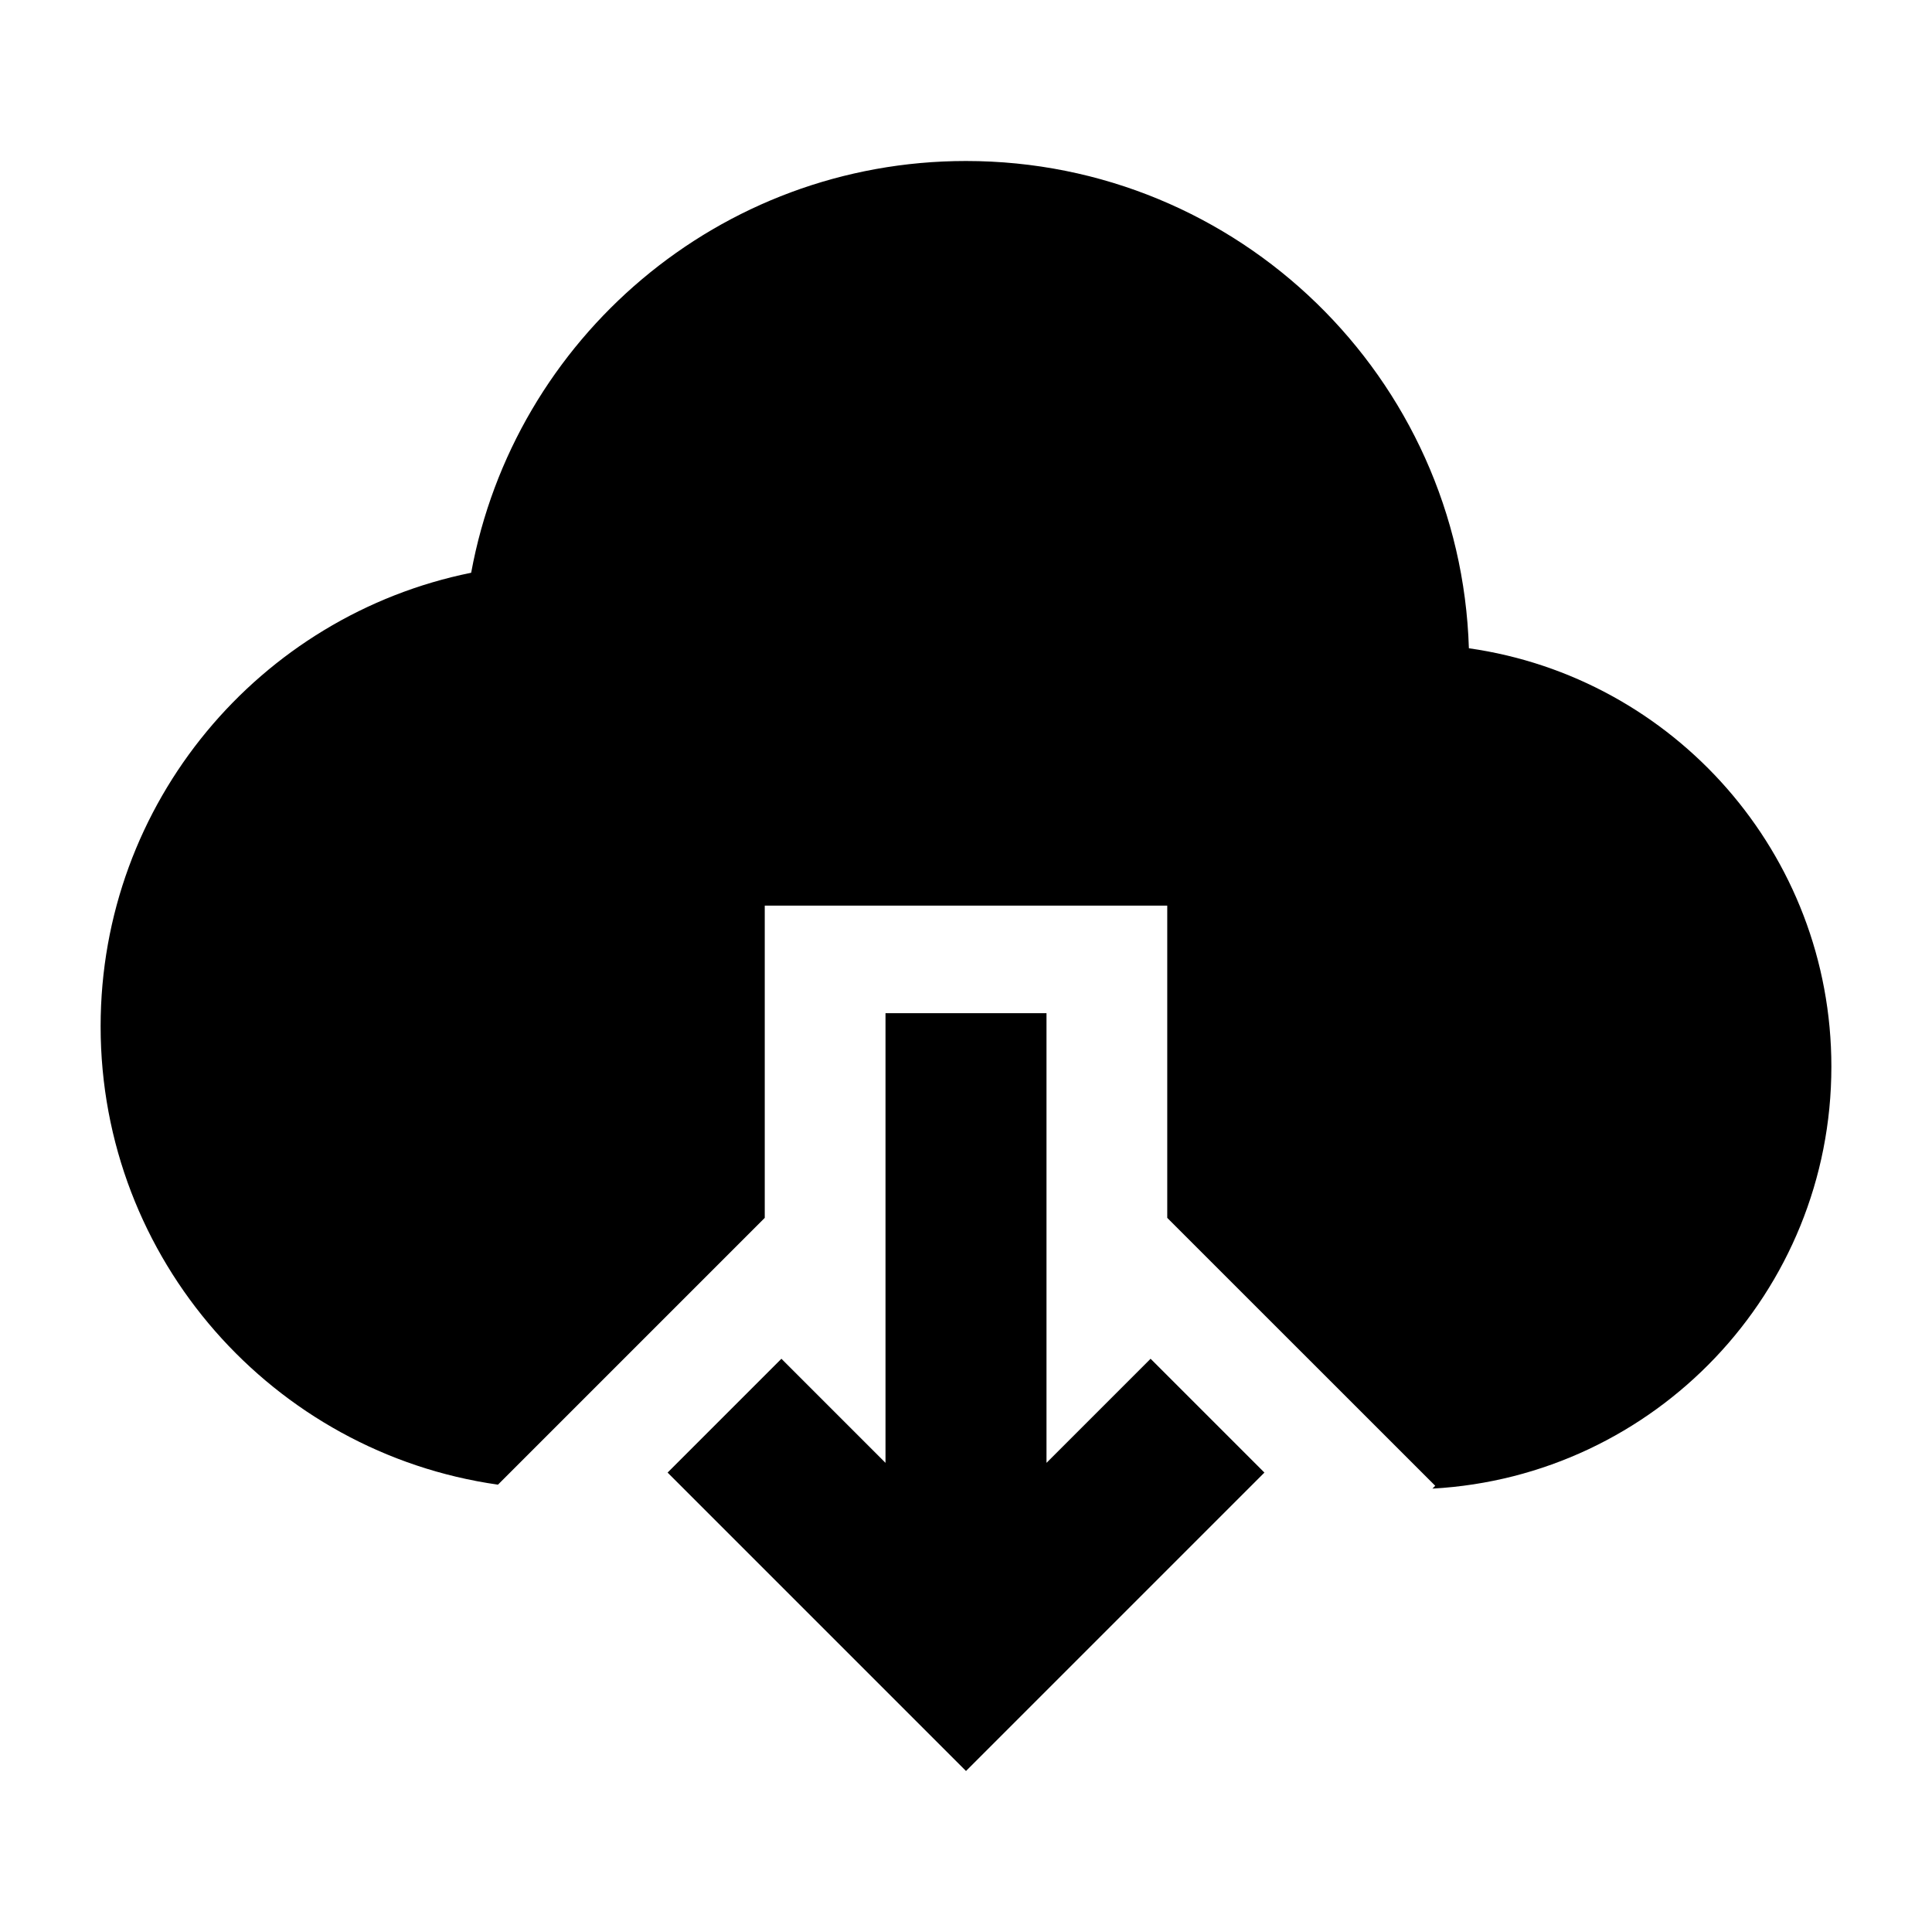 <svg width="24" height="24" viewBox="0 0 24 24" xmlns="http://www.w3.org/2000/svg">
    <path fill-rule="evenodd" clip-rule="evenodd" d="M12 22L15.707 18.293L14.293 16.879L13 18.172V12.586H11L11 18.172L9.707 16.879L8.293 18.293L12 22Z"/>
    <path d="M5.853 7.115C3.227 7.646 1.25 9.967 1.25 12.75C1.25 15.649 3.396 18.047 6.186 18.443L9.5 15.129L9.5 11.25H14.5V15.129L17.829 18.457L17.794 18.492C20.557 18.34 22.75 16.051 22.75 13.25C22.75 10.604 20.793 8.415 18.247 8.053C18.143 4.692 15.386 2 12 2C8.936 2 6.387 4.205 5.853 7.115Z"/>
</svg>
